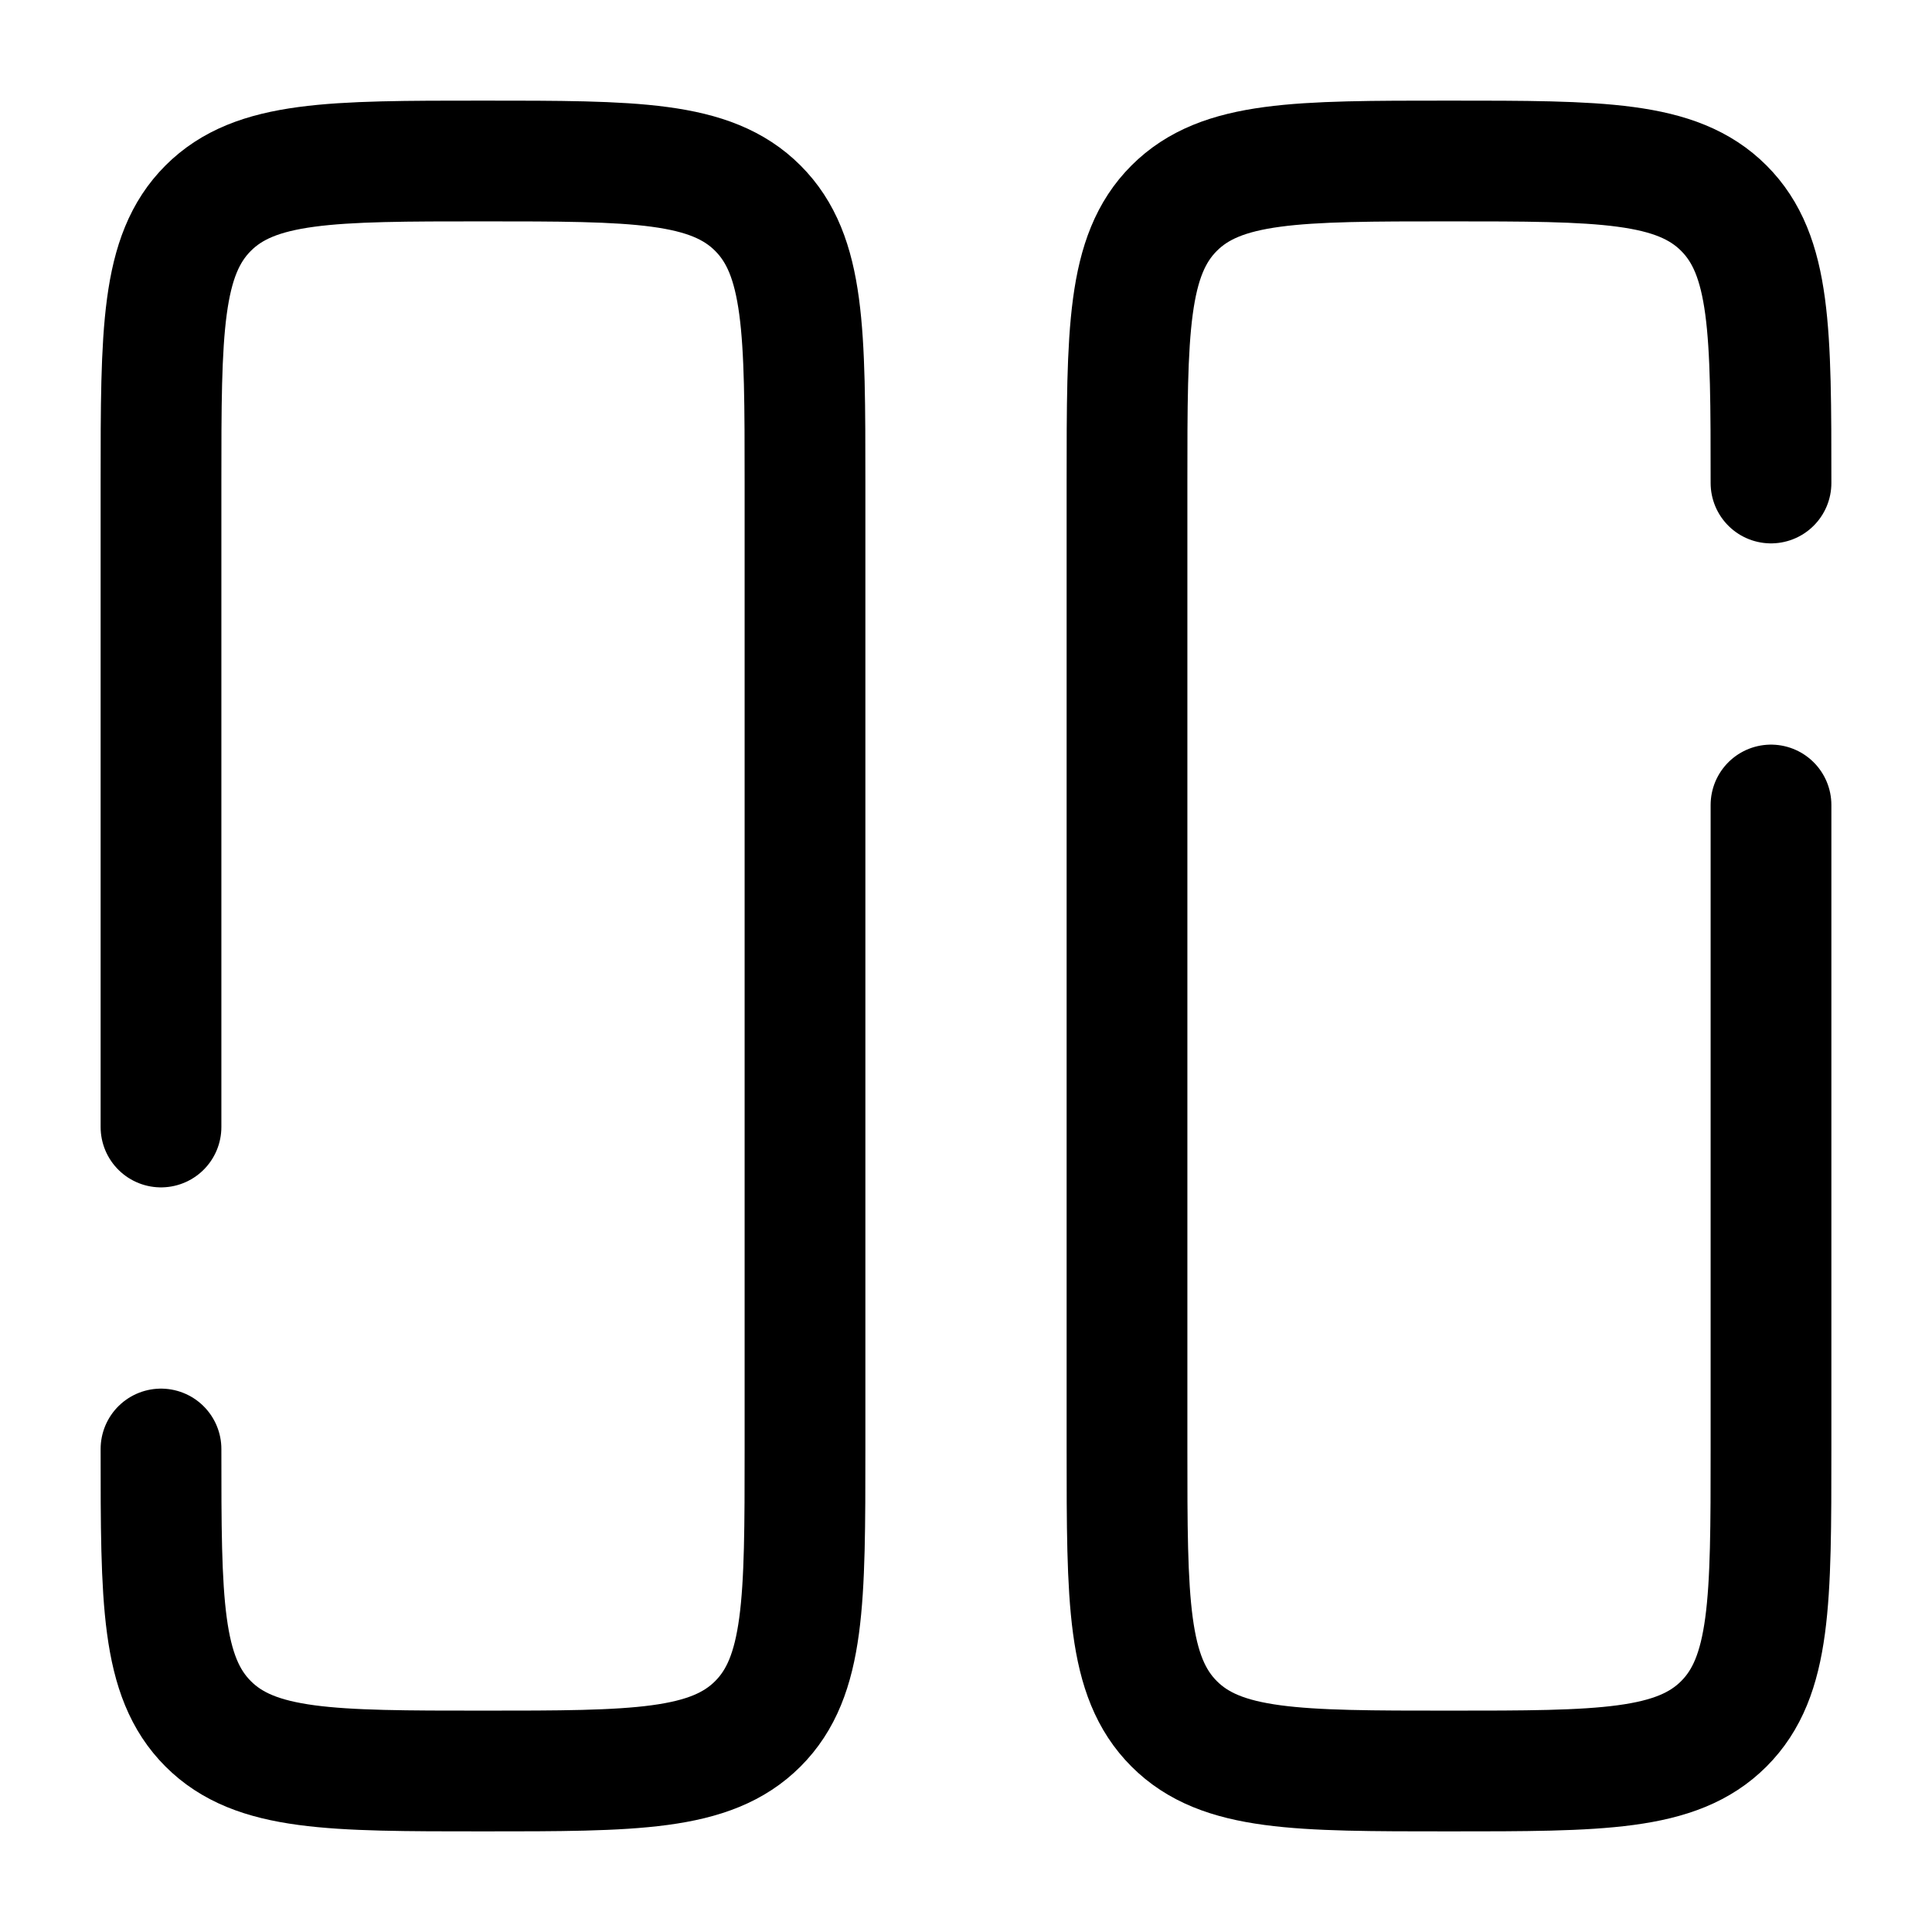 <?xml version="1.0" encoding="utf-8"?>
<svg width="100%" height="100%" viewBox="0 0 24 24" fill="none" xmlns="http://www.w3.org/2000/svg">
<path d="M2 18C2 19.886 2 20.828 2.586 21.414C3.172 22 4.114 22 6 22C7.886 22 8.828 22 9.414 21.414C10 20.828 10 19.886 10 18V6C10 4.114 10 3.172 9.414 2.586C8.828 2 7.886 2 6 2C4.114 2 3.172 2 2.586 2.586C2 3.172 2 4.114 2 6V14" stroke="currentColor" stroke-width="1.5" stroke-linecap="round"/>
<path d="M22 6C22 4.114 22 3.172 21.414 2.586C20.828 2 19.886 2 18 2C16.114 2 15.172 2 14.586 2.586C14 3.172 14 4.114 14 6V18C14 19.886 14 20.828 14.586 21.414C15.172 22 16.114 22 18 22C19.886 22 20.828 22 21.414 21.414C22 20.828 22 19.886 22 18V10" stroke="currentColor" stroke-width="1.5" stroke-linecap="round"/>
</svg>